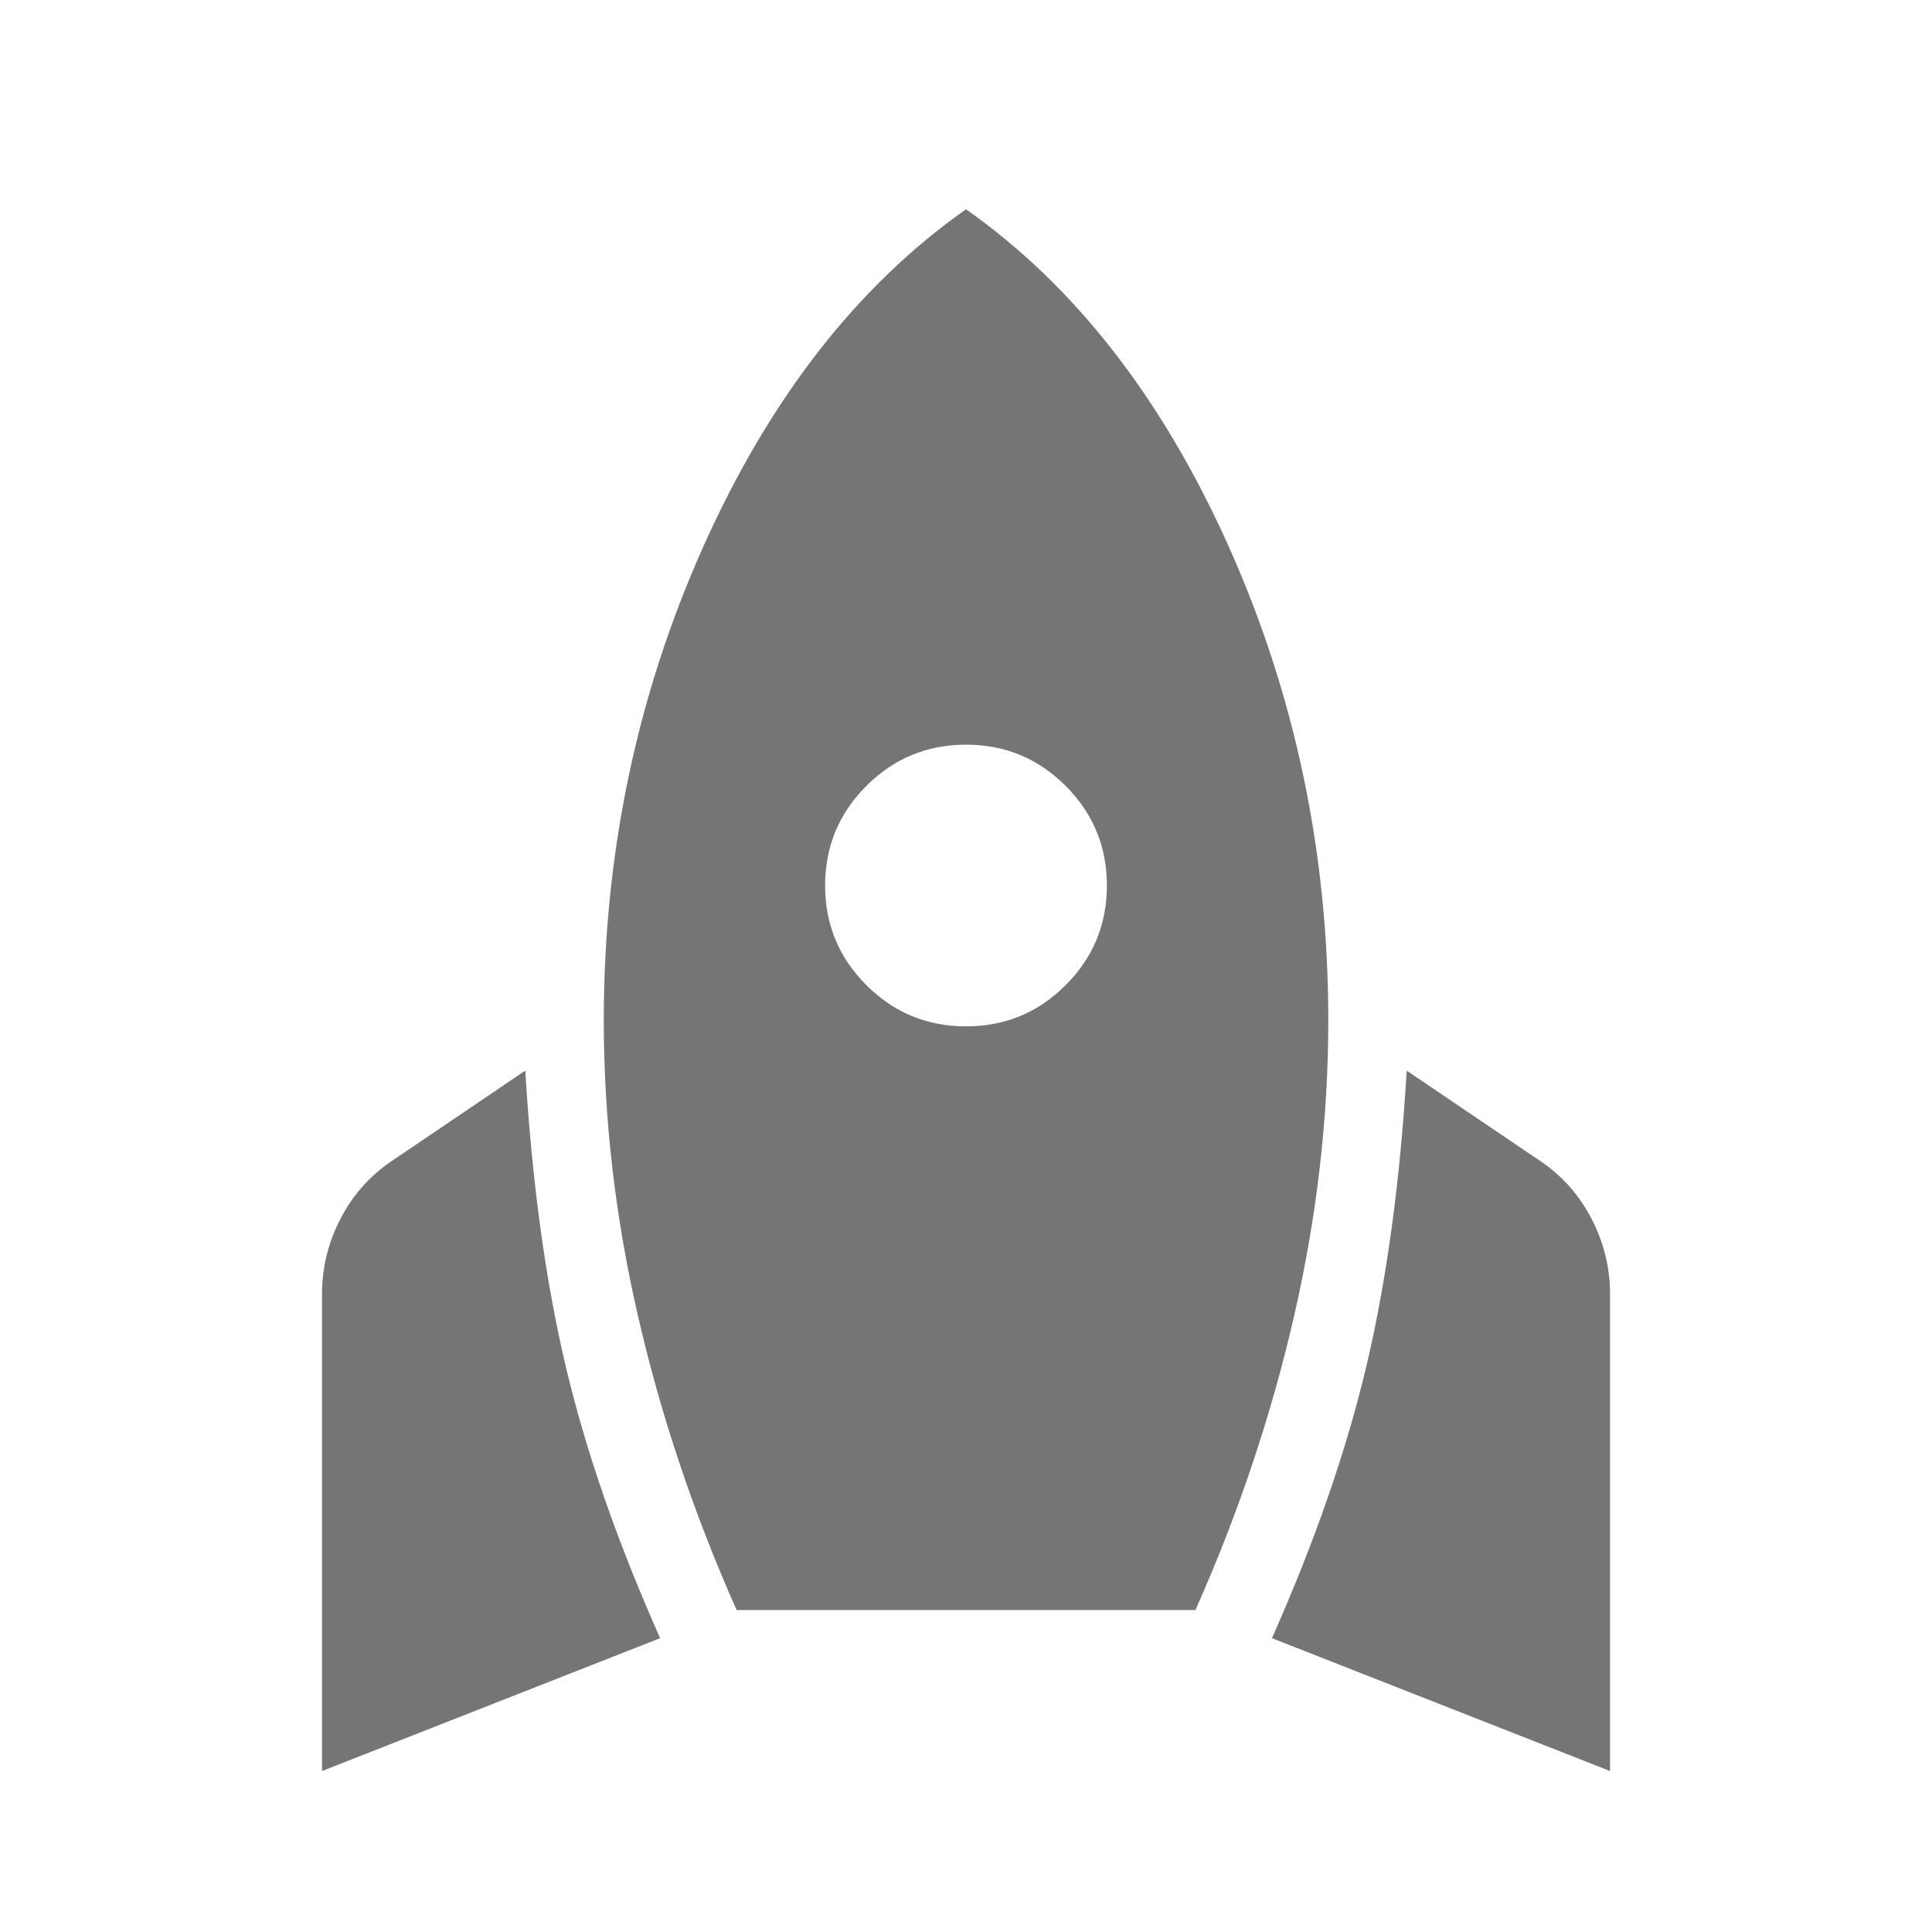 <svg width="25" height="25" viewBox="0 0 25 25" fill="none" xmlns="http://www.w3.org/2000/svg">
<path d="M4.167 22.917L8.542 21.198C7.986 19.948 7.578 18.772 7.318 17.669C7.058 16.567 6.884 15.295 6.797 13.854L5.104 15C4.809 15.191 4.579 15.443 4.414 15.755C4.249 16.068 4.167 16.398 4.167 16.745V22.917ZM9.532 20.834H15.469C16.025 19.584 16.45 18.316 16.745 17.031C17.04 15.747 17.188 14.471 17.188 13.203C17.188 11.033 16.758 8.989 15.899 7.07C15.039 5.152 13.907 3.698 12.5 2.708C11.094 3.698 9.961 5.152 9.102 7.07C8.243 8.989 7.813 11.033 7.813 13.203C7.813 14.471 7.96 15.747 8.256 17.031C8.551 18.316 8.976 19.584 9.532 20.834ZM12.5 13.281C11.997 13.281 11.567 13.104 11.211 12.748C10.855 12.392 10.677 11.962 10.677 11.459C10.677 10.955 10.855 10.525 11.211 10.169C11.567 9.814 11.997 9.636 12.5 9.636C13.004 9.636 13.434 9.814 13.789 10.169C14.145 10.525 14.323 10.955 14.323 11.459C14.323 11.962 14.145 12.392 13.789 12.748C13.434 13.104 13.004 13.281 12.5 13.281ZM20.834 22.917V16.745C20.834 16.398 20.751 16.068 20.586 15.755C20.421 15.443 20.191 15.191 19.896 15L18.203 13.854C18.117 15.295 17.943 16.567 17.683 17.669C17.422 18.772 17.014 19.948 16.459 21.198L20.834 22.917Z" fill="#757575"/>
</svg>
